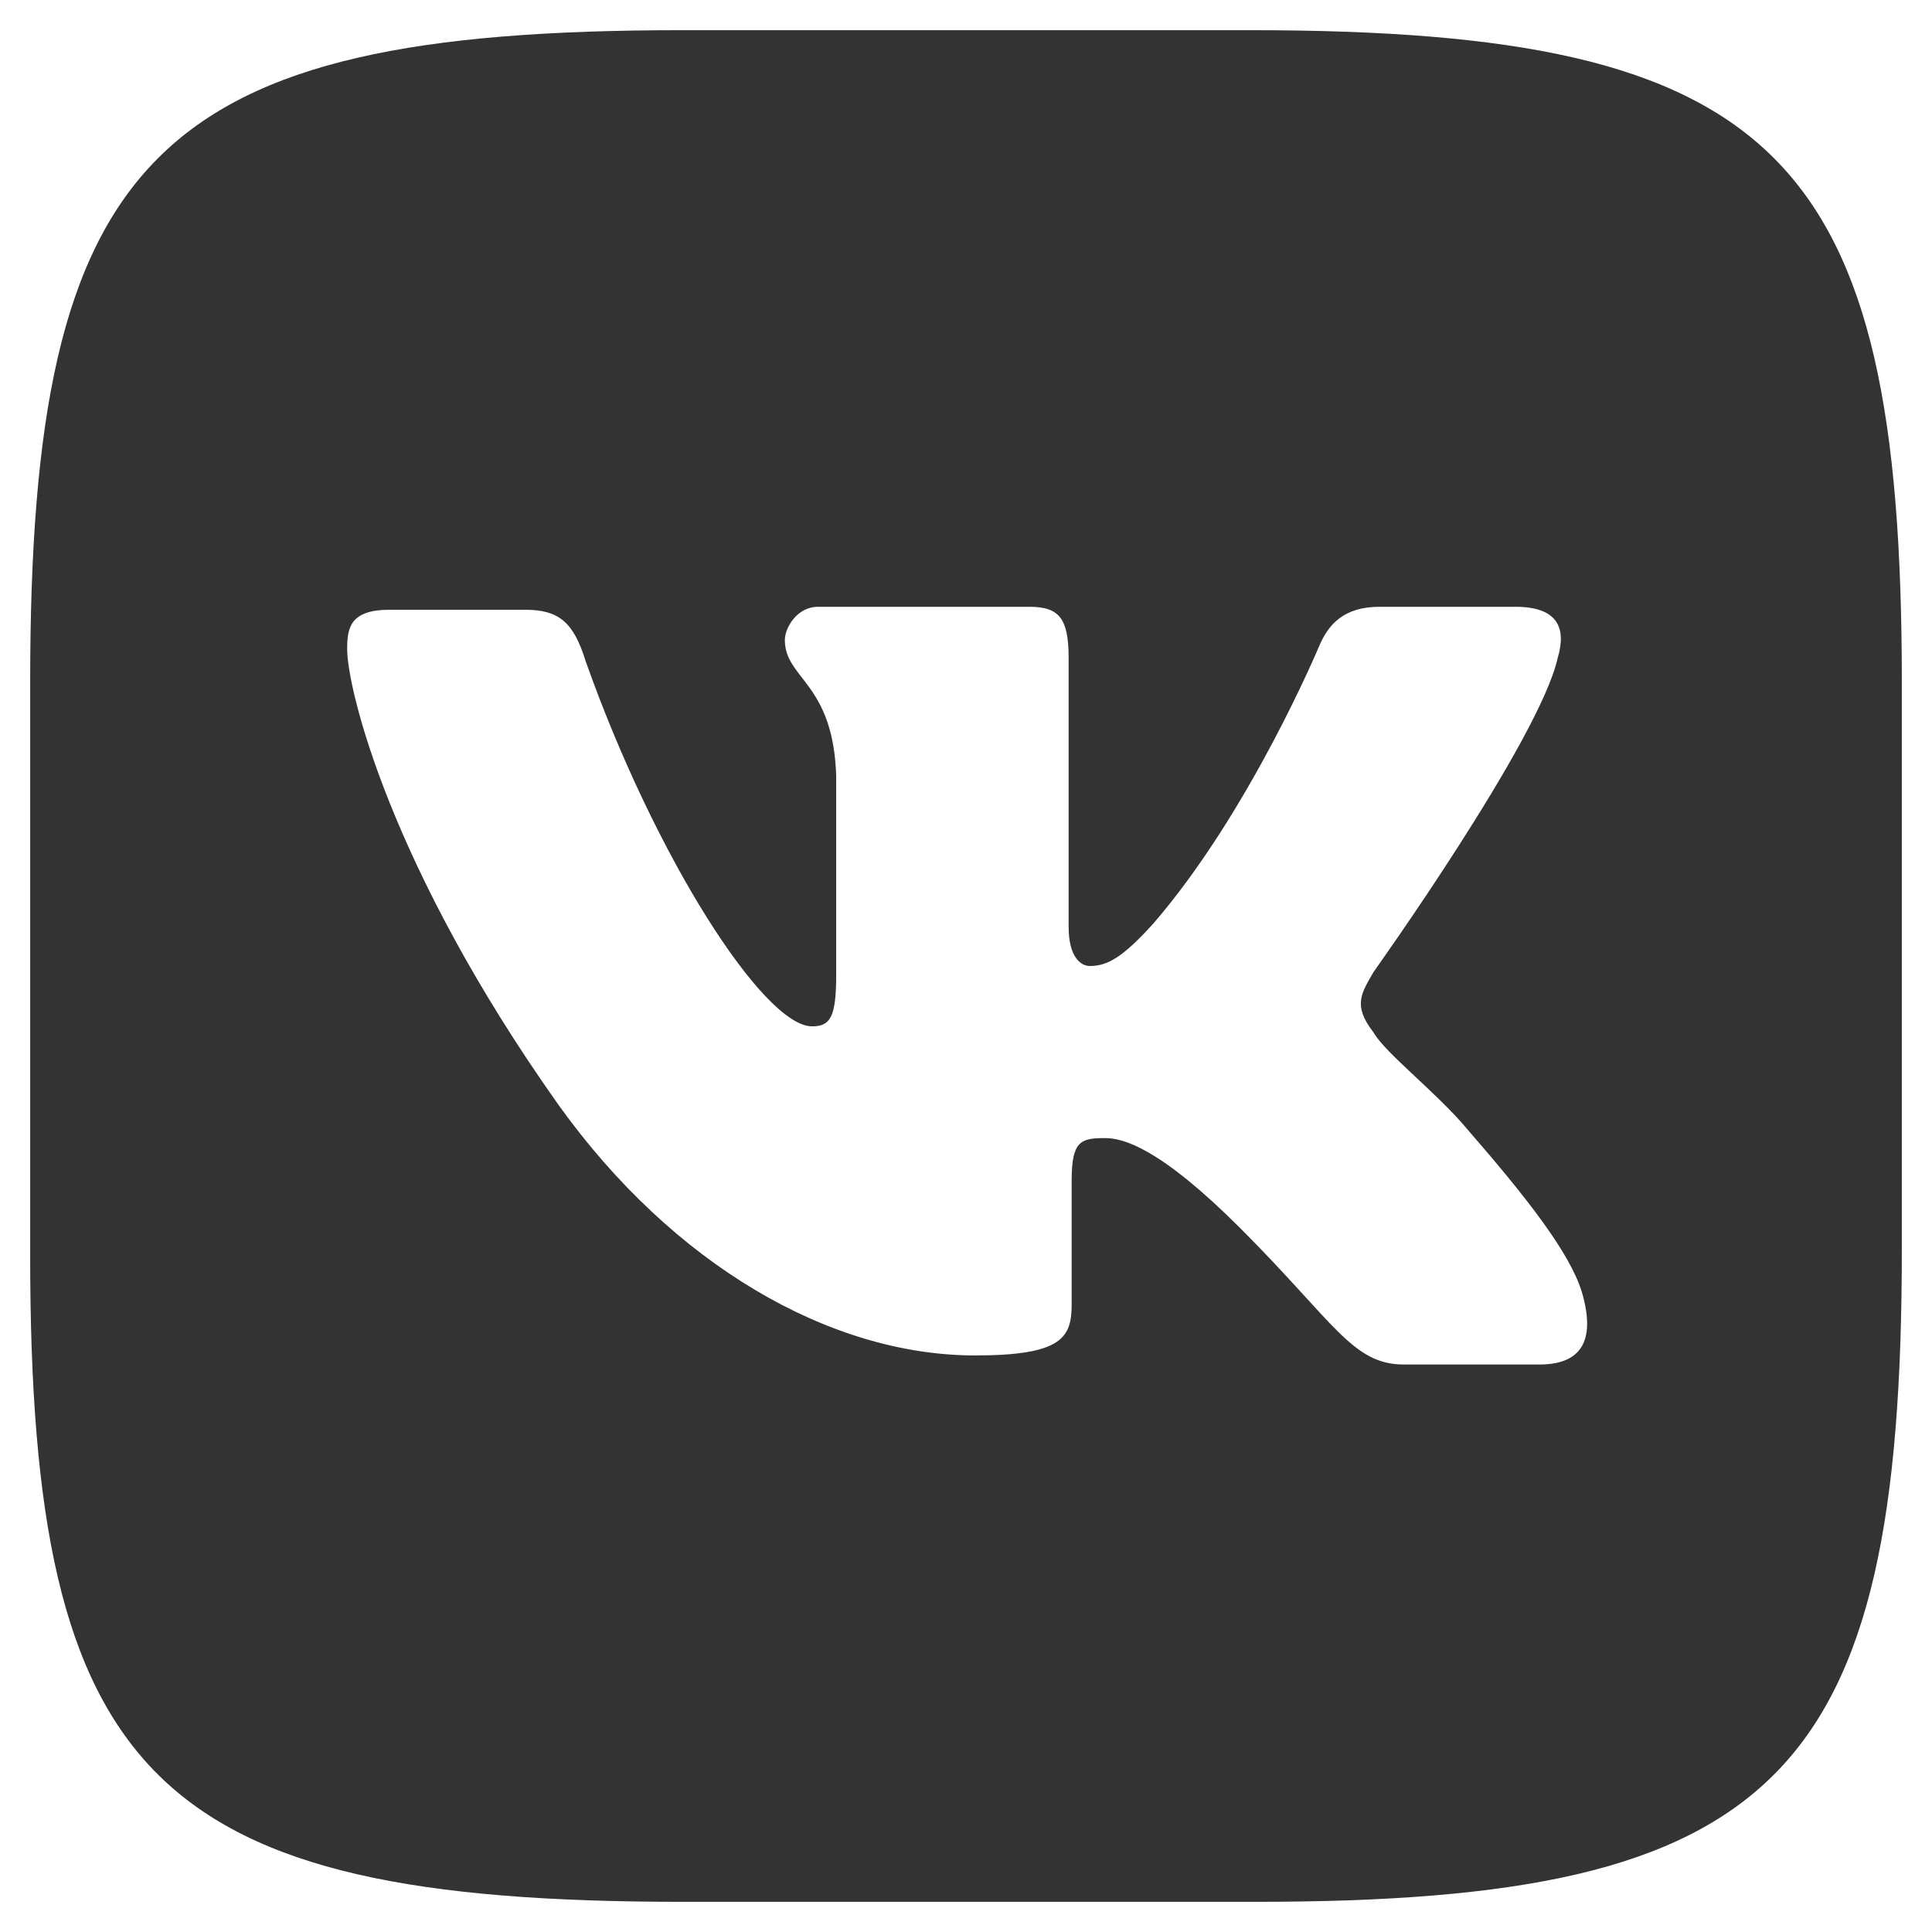 <svg width="42" height="42" viewBox="0 0 42 42" fill="none" xmlns="http://www.w3.org/2000/svg">
<path d="M27.169 0.656H14.831C3.347 0.656 0.656 3.347 0.656 14.831V27.3C0.656 38.653 3.347 41.344 14.831 41.344H27.3C38.653 41.344 41.344 38.653 41.344 27.169V14.831C41.344 3.347 38.653 0.656 27.169 0.656ZM33.469 29.663H30.516C29.4 29.663 29.006 28.744 26.972 26.709C25.2 24.938 24.413 24.741 24.019 24.741C23.494 24.741 23.297 24.806 23.297 25.659V28.35C23.297 29.072 23.1 29.466 21.197 29.466C18.047 29.466 14.634 27.497 12.141 24.019C8.466 18.834 7.547 14.963 7.547 14.109C7.547 13.65 7.612 13.256 8.466 13.256H11.419C12.141 13.256 12.469 13.519 12.731 14.372C14.241 18.637 16.603 22.312 17.653 22.312C18.047 22.312 18.178 22.116 18.178 21.197V16.866C18.113 14.831 17.062 14.766 17.062 13.912C17.062 13.65 17.325 13.191 17.784 13.191H22.378C23.034 13.191 23.231 13.453 23.231 14.306V20.147C23.231 20.803 23.494 21 23.691 21C24.084 21 24.413 20.803 25.069 20.081C27.169 17.653 28.678 14.044 28.678 14.044C28.875 13.584 29.203 13.191 29.991 13.191H32.944C33.862 13.191 34.059 13.65 33.862 14.306C33.469 16.078 29.859 21.131 29.859 21.131C29.597 21.591 29.4 21.853 29.859 22.444C30.122 22.903 31.238 23.756 31.894 24.544C33.206 26.053 34.125 27.234 34.388 28.087C34.716 29.203 34.322 29.663 33.469 29.663Z" fill="#333333"/>
</svg>
